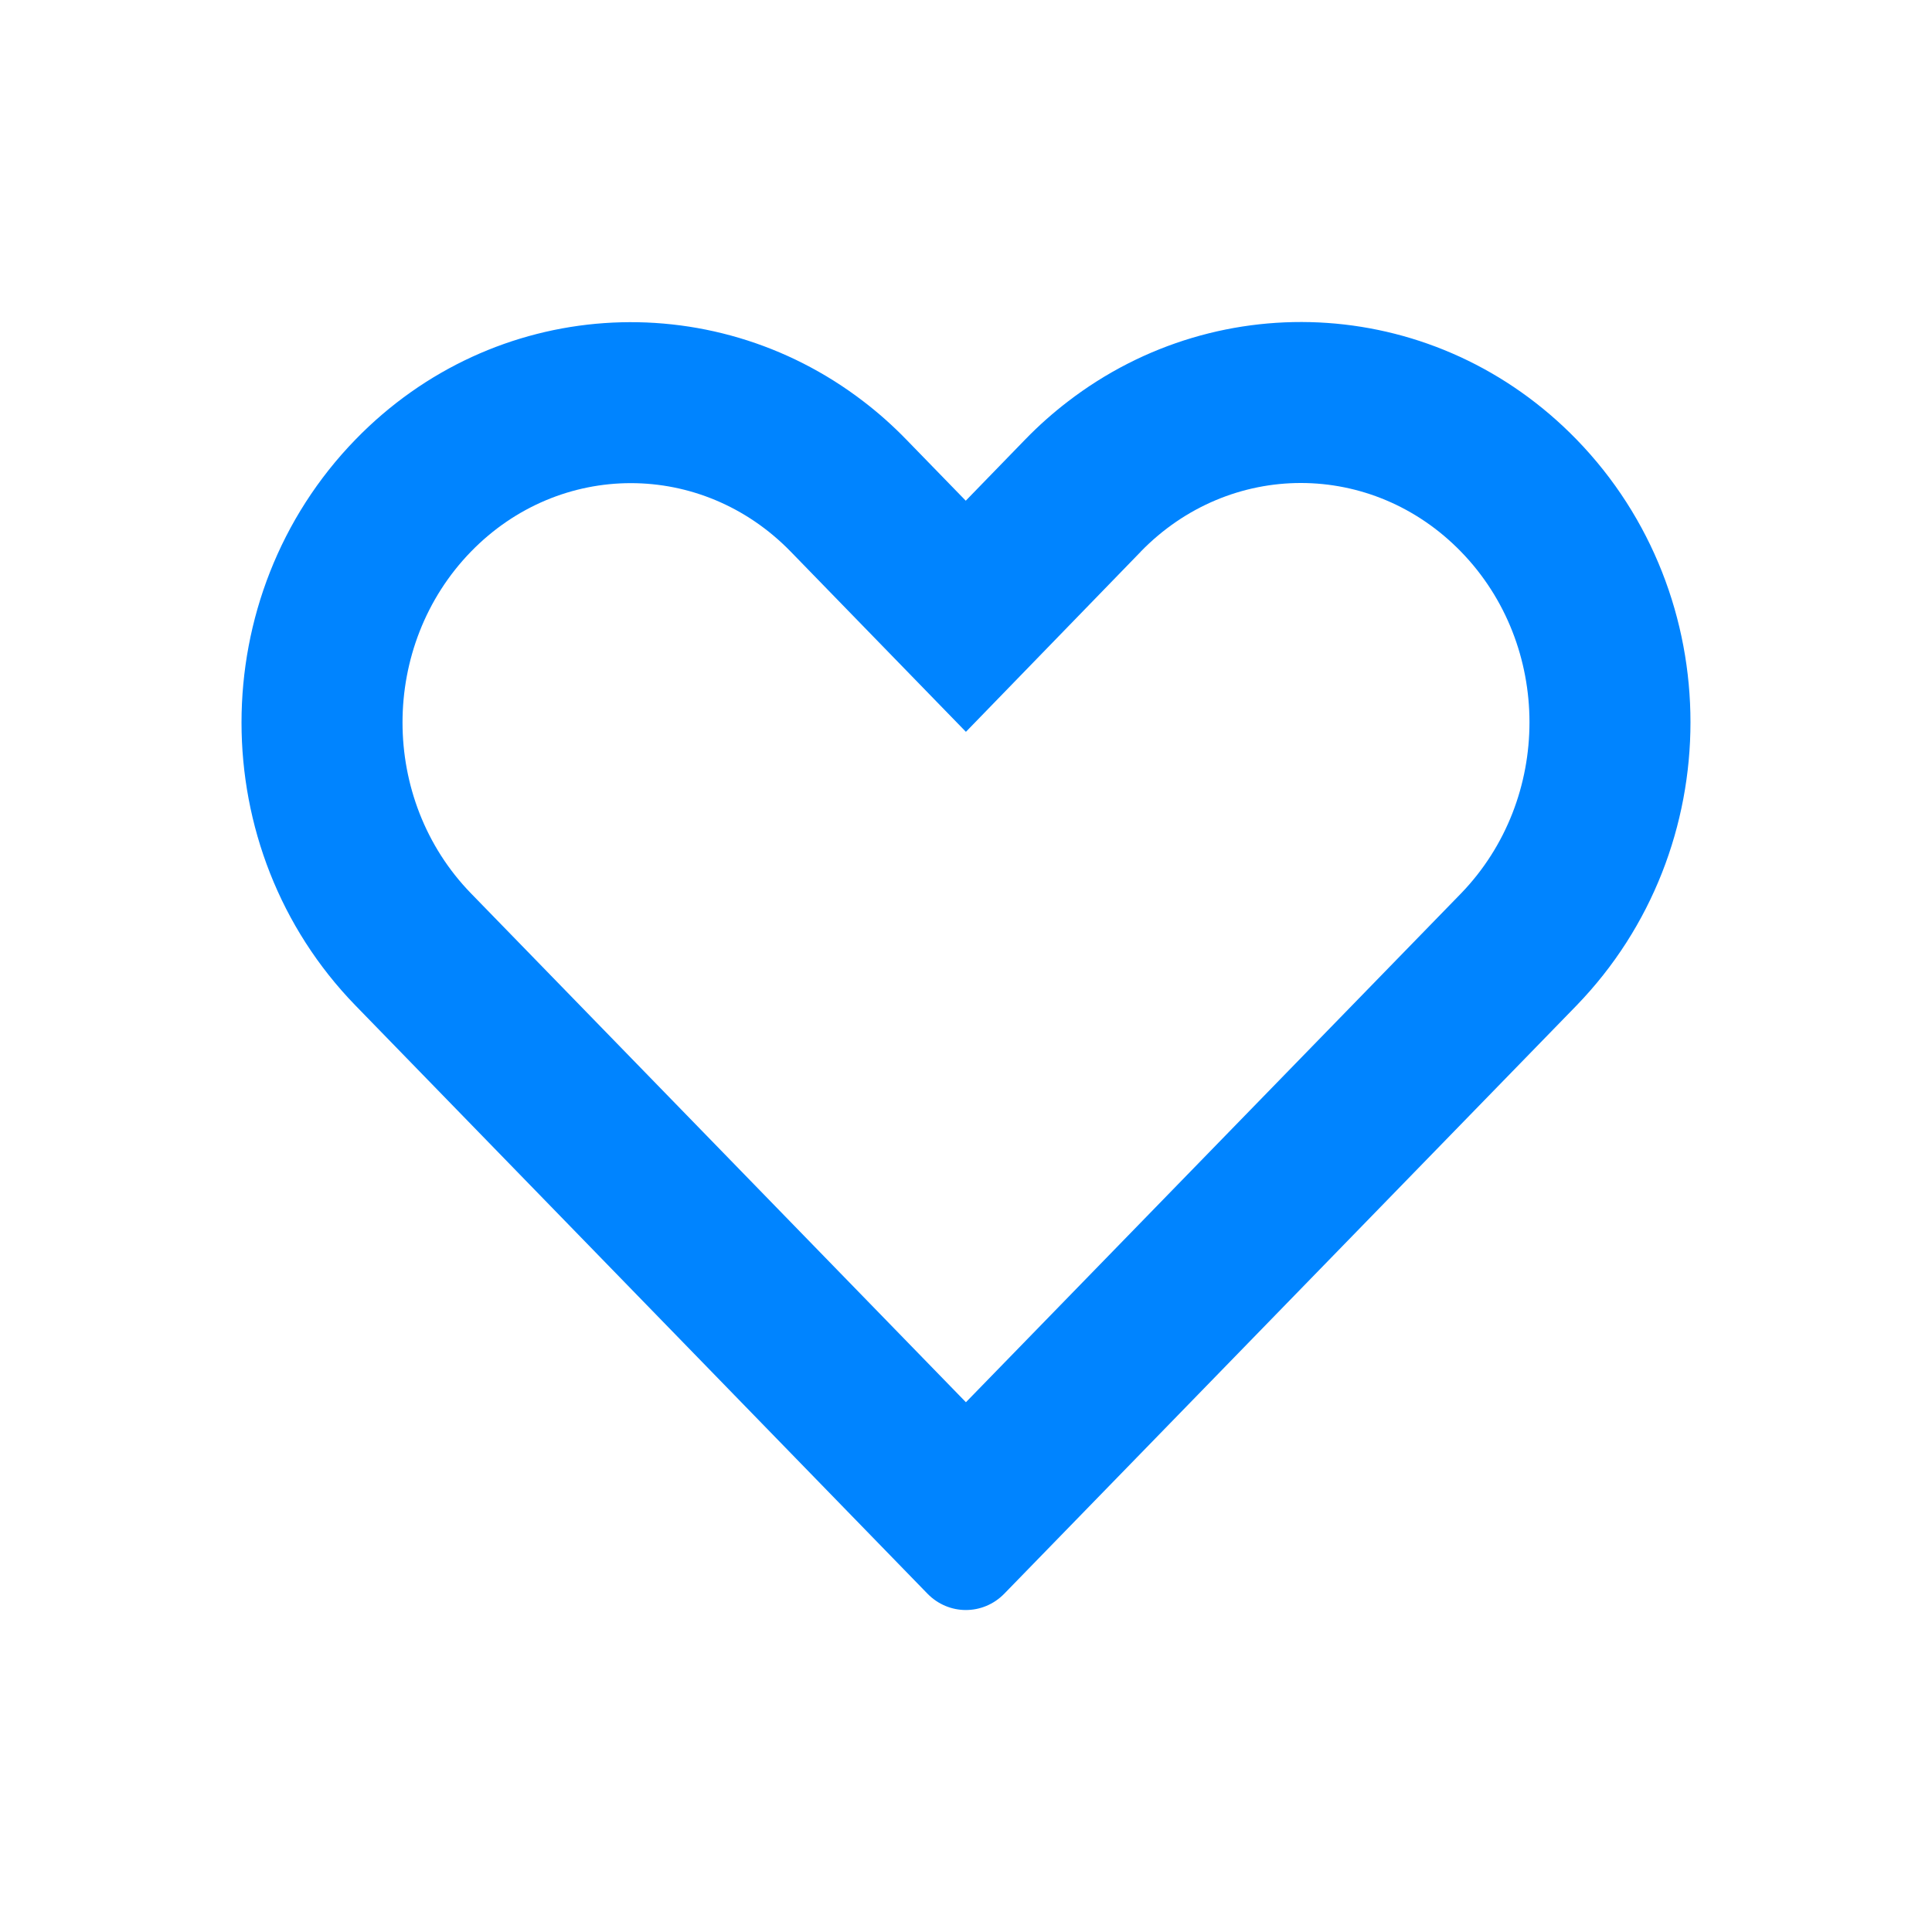 <svg width="24" height="24" viewBox="0 0 24 24" fill="none" xmlns="http://www.w3.org/2000/svg">
<path fill-rule="evenodd" clip-rule="evenodd" d="M13.264 4.989C13.079 5.131 12.903 5.287 12.736 5.459L11.997 6.22L11.257 5.459C11.088 5.285 10.91 5.127 10.724 4.985C8.83 3.532 6.137 3.69 4.417 5.459C2.528 7.401 2.528 10.55 4.417 12.492L11.521 19.797C11.785 20.068 12.212 20.068 12.476 19.797L19.585 12.49C21.47 10.542 21.473 7.402 19.584 5.459C17.859 3.686 15.161 3.529 13.264 4.989ZM18.148 11.1C18.148 11.099 18.149 11.099 18.15 11.098C19.285 9.922 19.281 8.017 18.15 6.854C17.044 5.716 15.277 5.715 14.17 6.853C14.17 6.853 14.17 6.853 14.17 6.854L11.999 9.091L9.823 6.853C8.719 5.718 6.954 5.718 5.85 6.853C4.717 8.019 4.717 9.931 5.85 11.097L11.999 17.419L18.148 11.1Z" fill="#0084ffcc"/>
</svg>
